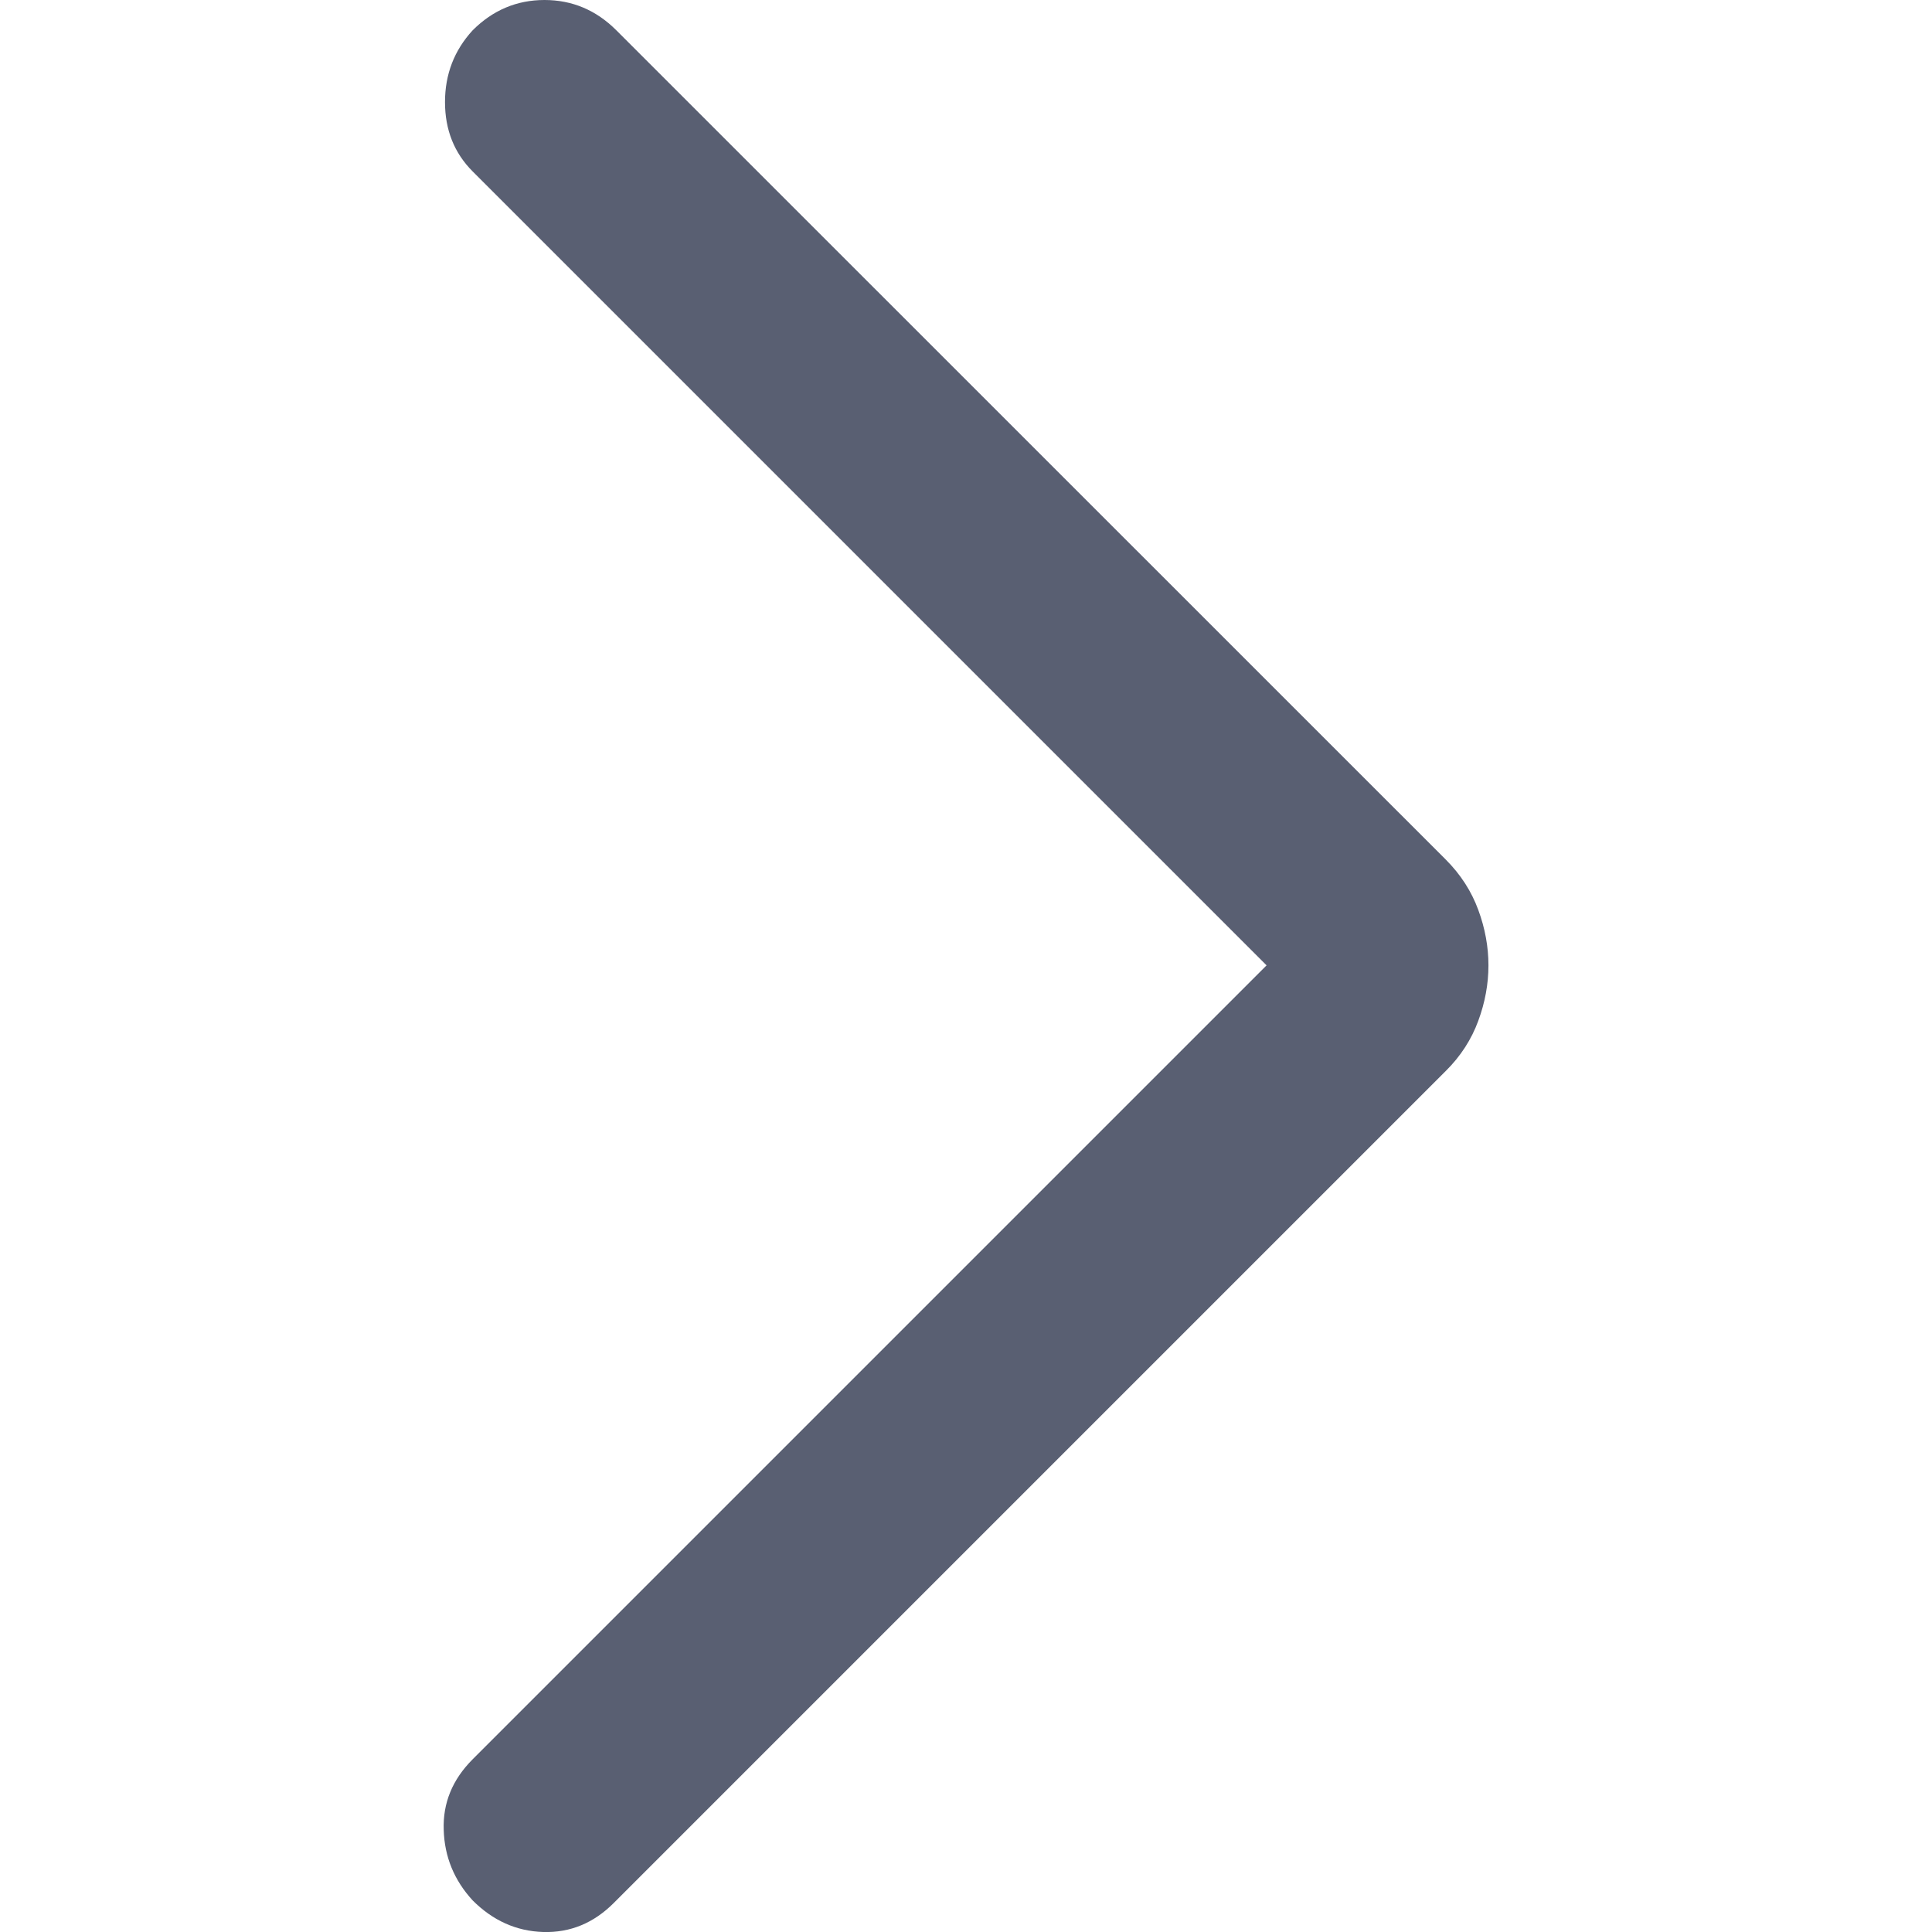 <svg width="12" height="12" viewBox="0 0 12 12" fill="none" xmlns="http://www.w3.org/2000/svg">
<path d="M7.867 5.996L2.936 1.065C2.821 0.95 2.764 0.806 2.764 0.634C2.764 0.462 2.821 0.313 2.936 0.188C3.061 0.063 3.21 0 3.382 0C3.554 0 3.703 0.063 3.828 0.188L8.979 5.338C9.073 5.432 9.14 5.537 9.182 5.652C9.224 5.766 9.245 5.881 9.245 5.996C9.245 6.111 9.224 6.226 9.182 6.34C9.14 6.455 9.073 6.56 8.979 6.653L3.812 11.82C3.687 11.945 3.541 12.005 3.374 12C3.207 11.995 3.061 11.929 2.936 11.804C2.821 11.679 2.761 11.533 2.756 11.366C2.75 11.199 2.81 11.053 2.936 10.927L7.867 5.996Z" fill="#595F72"/>
</svg>
